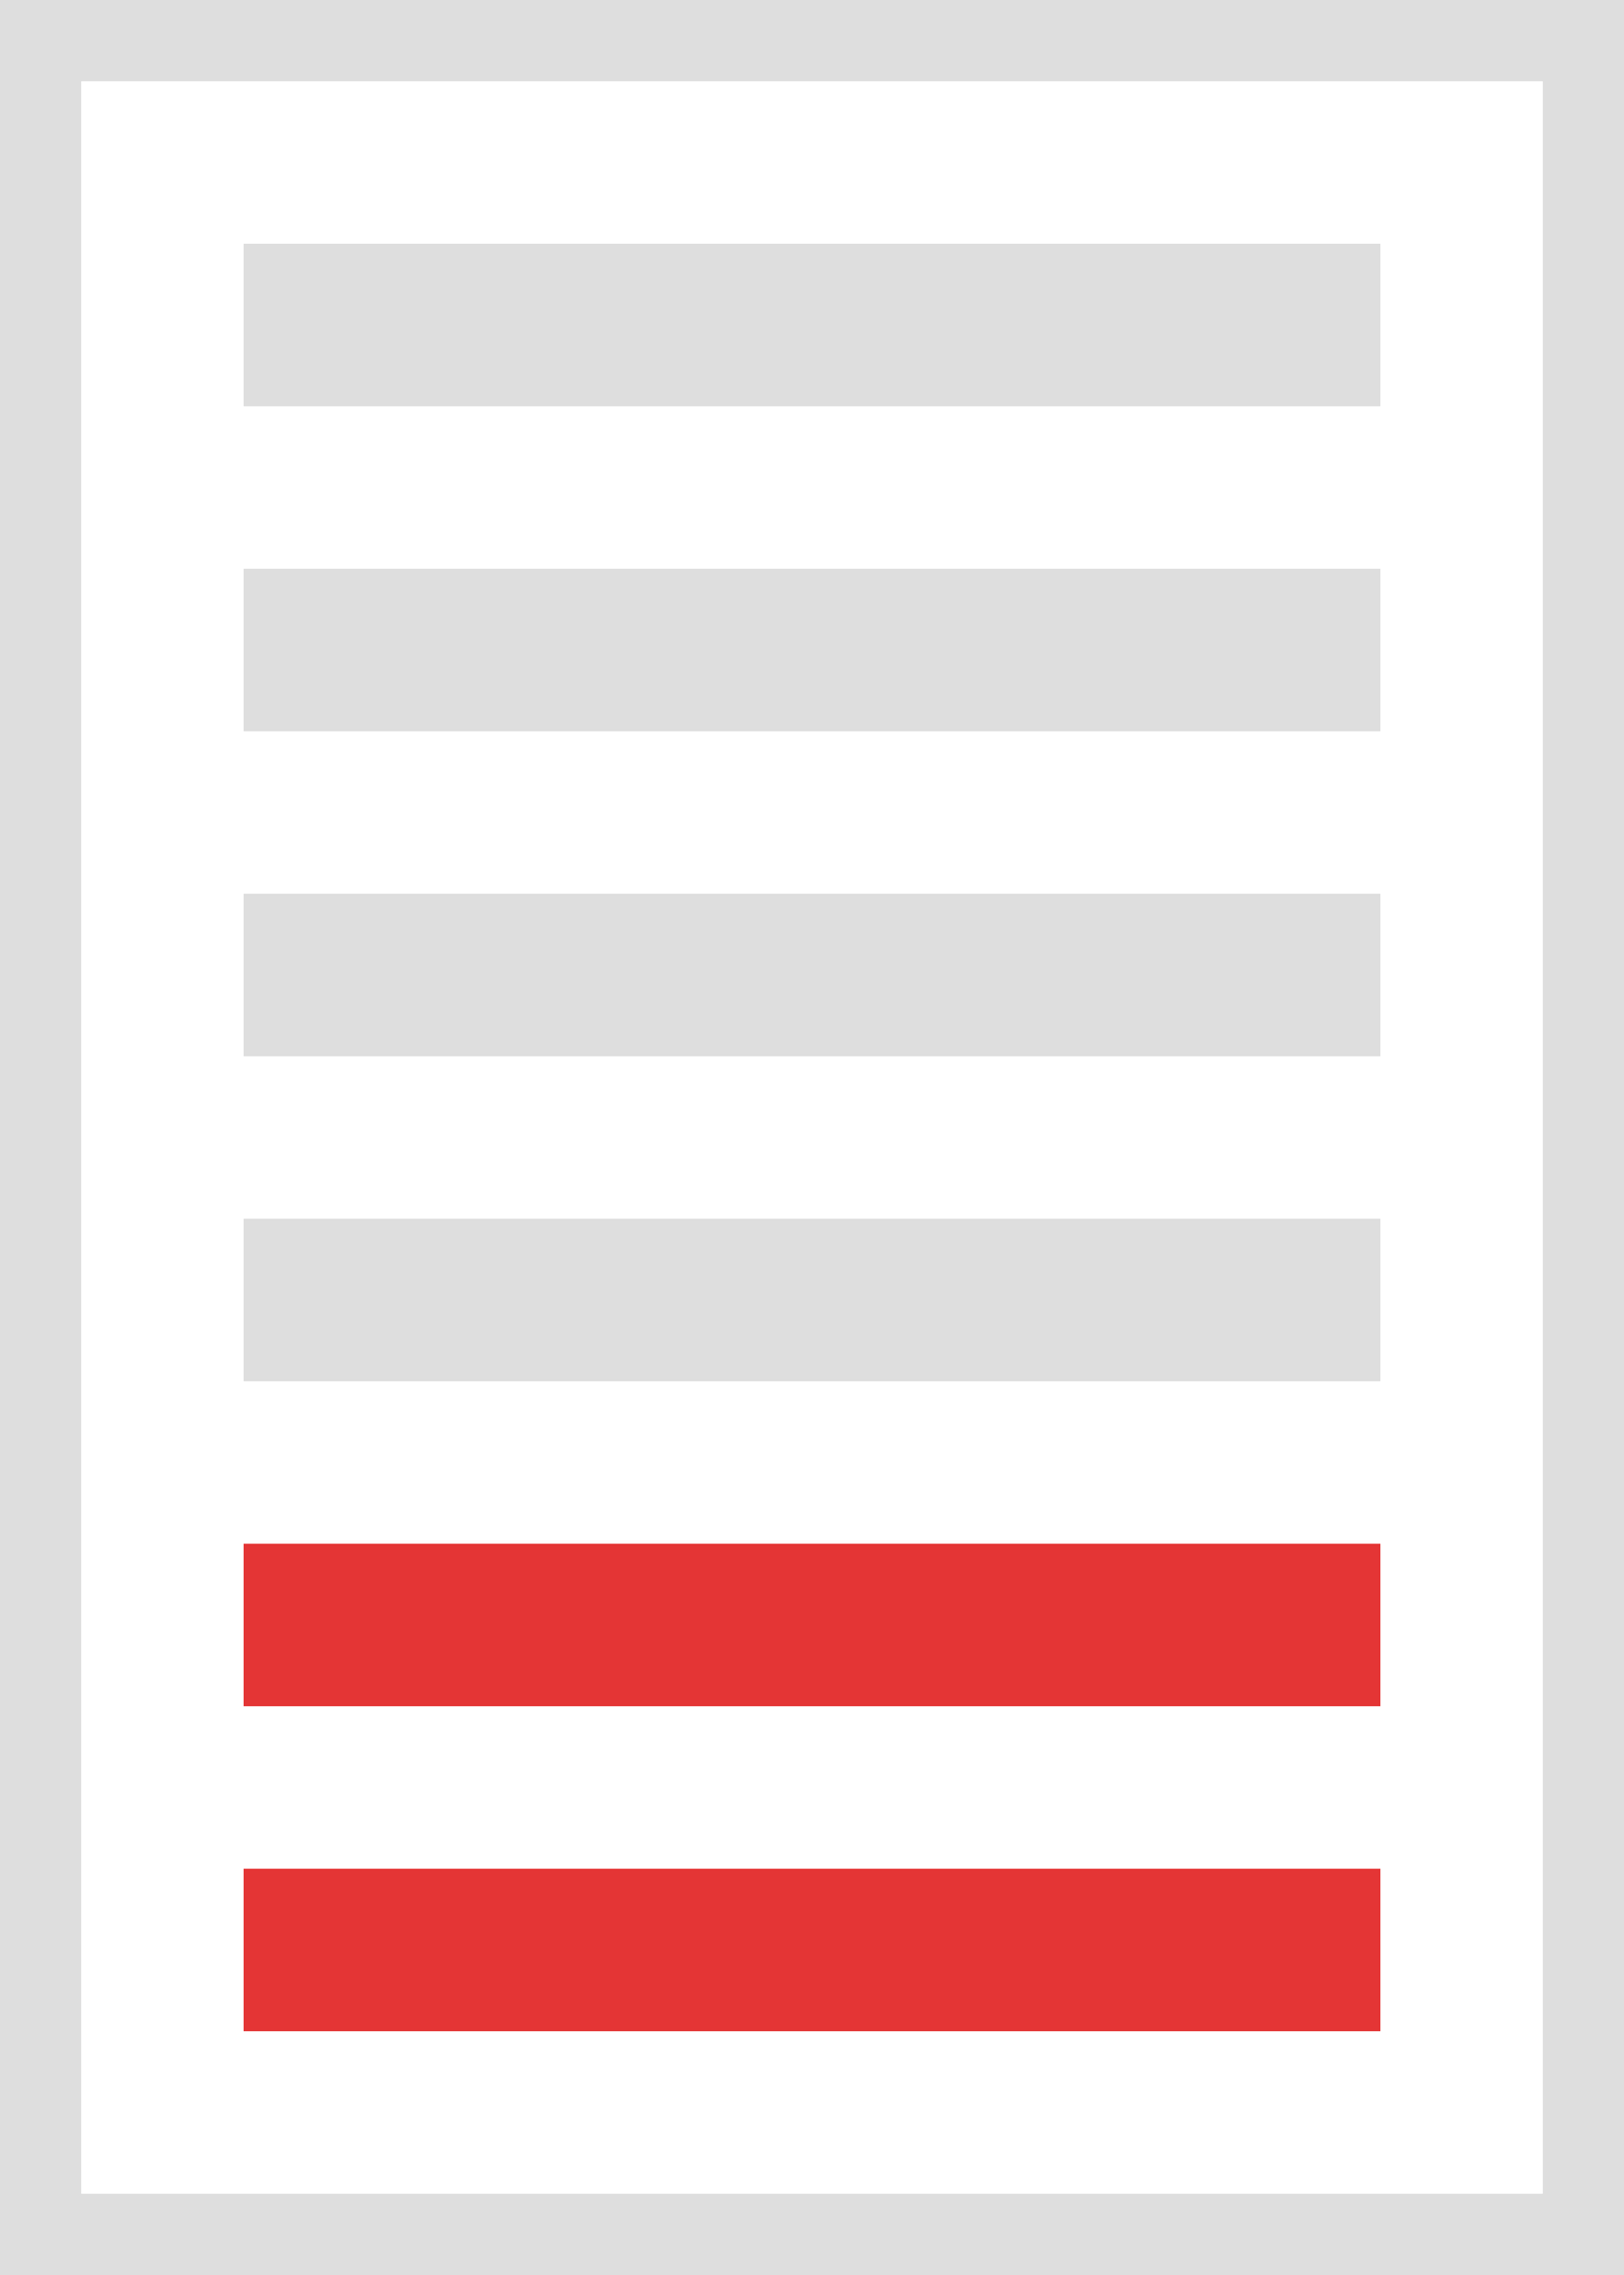 <svg width="20" height="28" viewBox="0 0 20 28" fill="none" xmlns="http://www.w3.org/2000/svg">
<rect x="0.5" y="0.5" width="19" height="27" stroke="#DEDEDE"/>
<rect x="3" y="23" width="14" height="2" fill="#E43535"/>
<rect x="3" y="19" width="14" height="2" fill="#E43535"/>
<rect x="3" y="15" width="14" height="2" fill="#DEDEDE"/>
<rect x="3" y="11" width="14" height="2" fill="#DEDEDE"/>
<rect x="3" y="7" width="14" height="2" fill="#DEDEDE"/>
<rect x="3" y="3" width="14" height="2" fill="#DEDEDE"/>
</svg>
